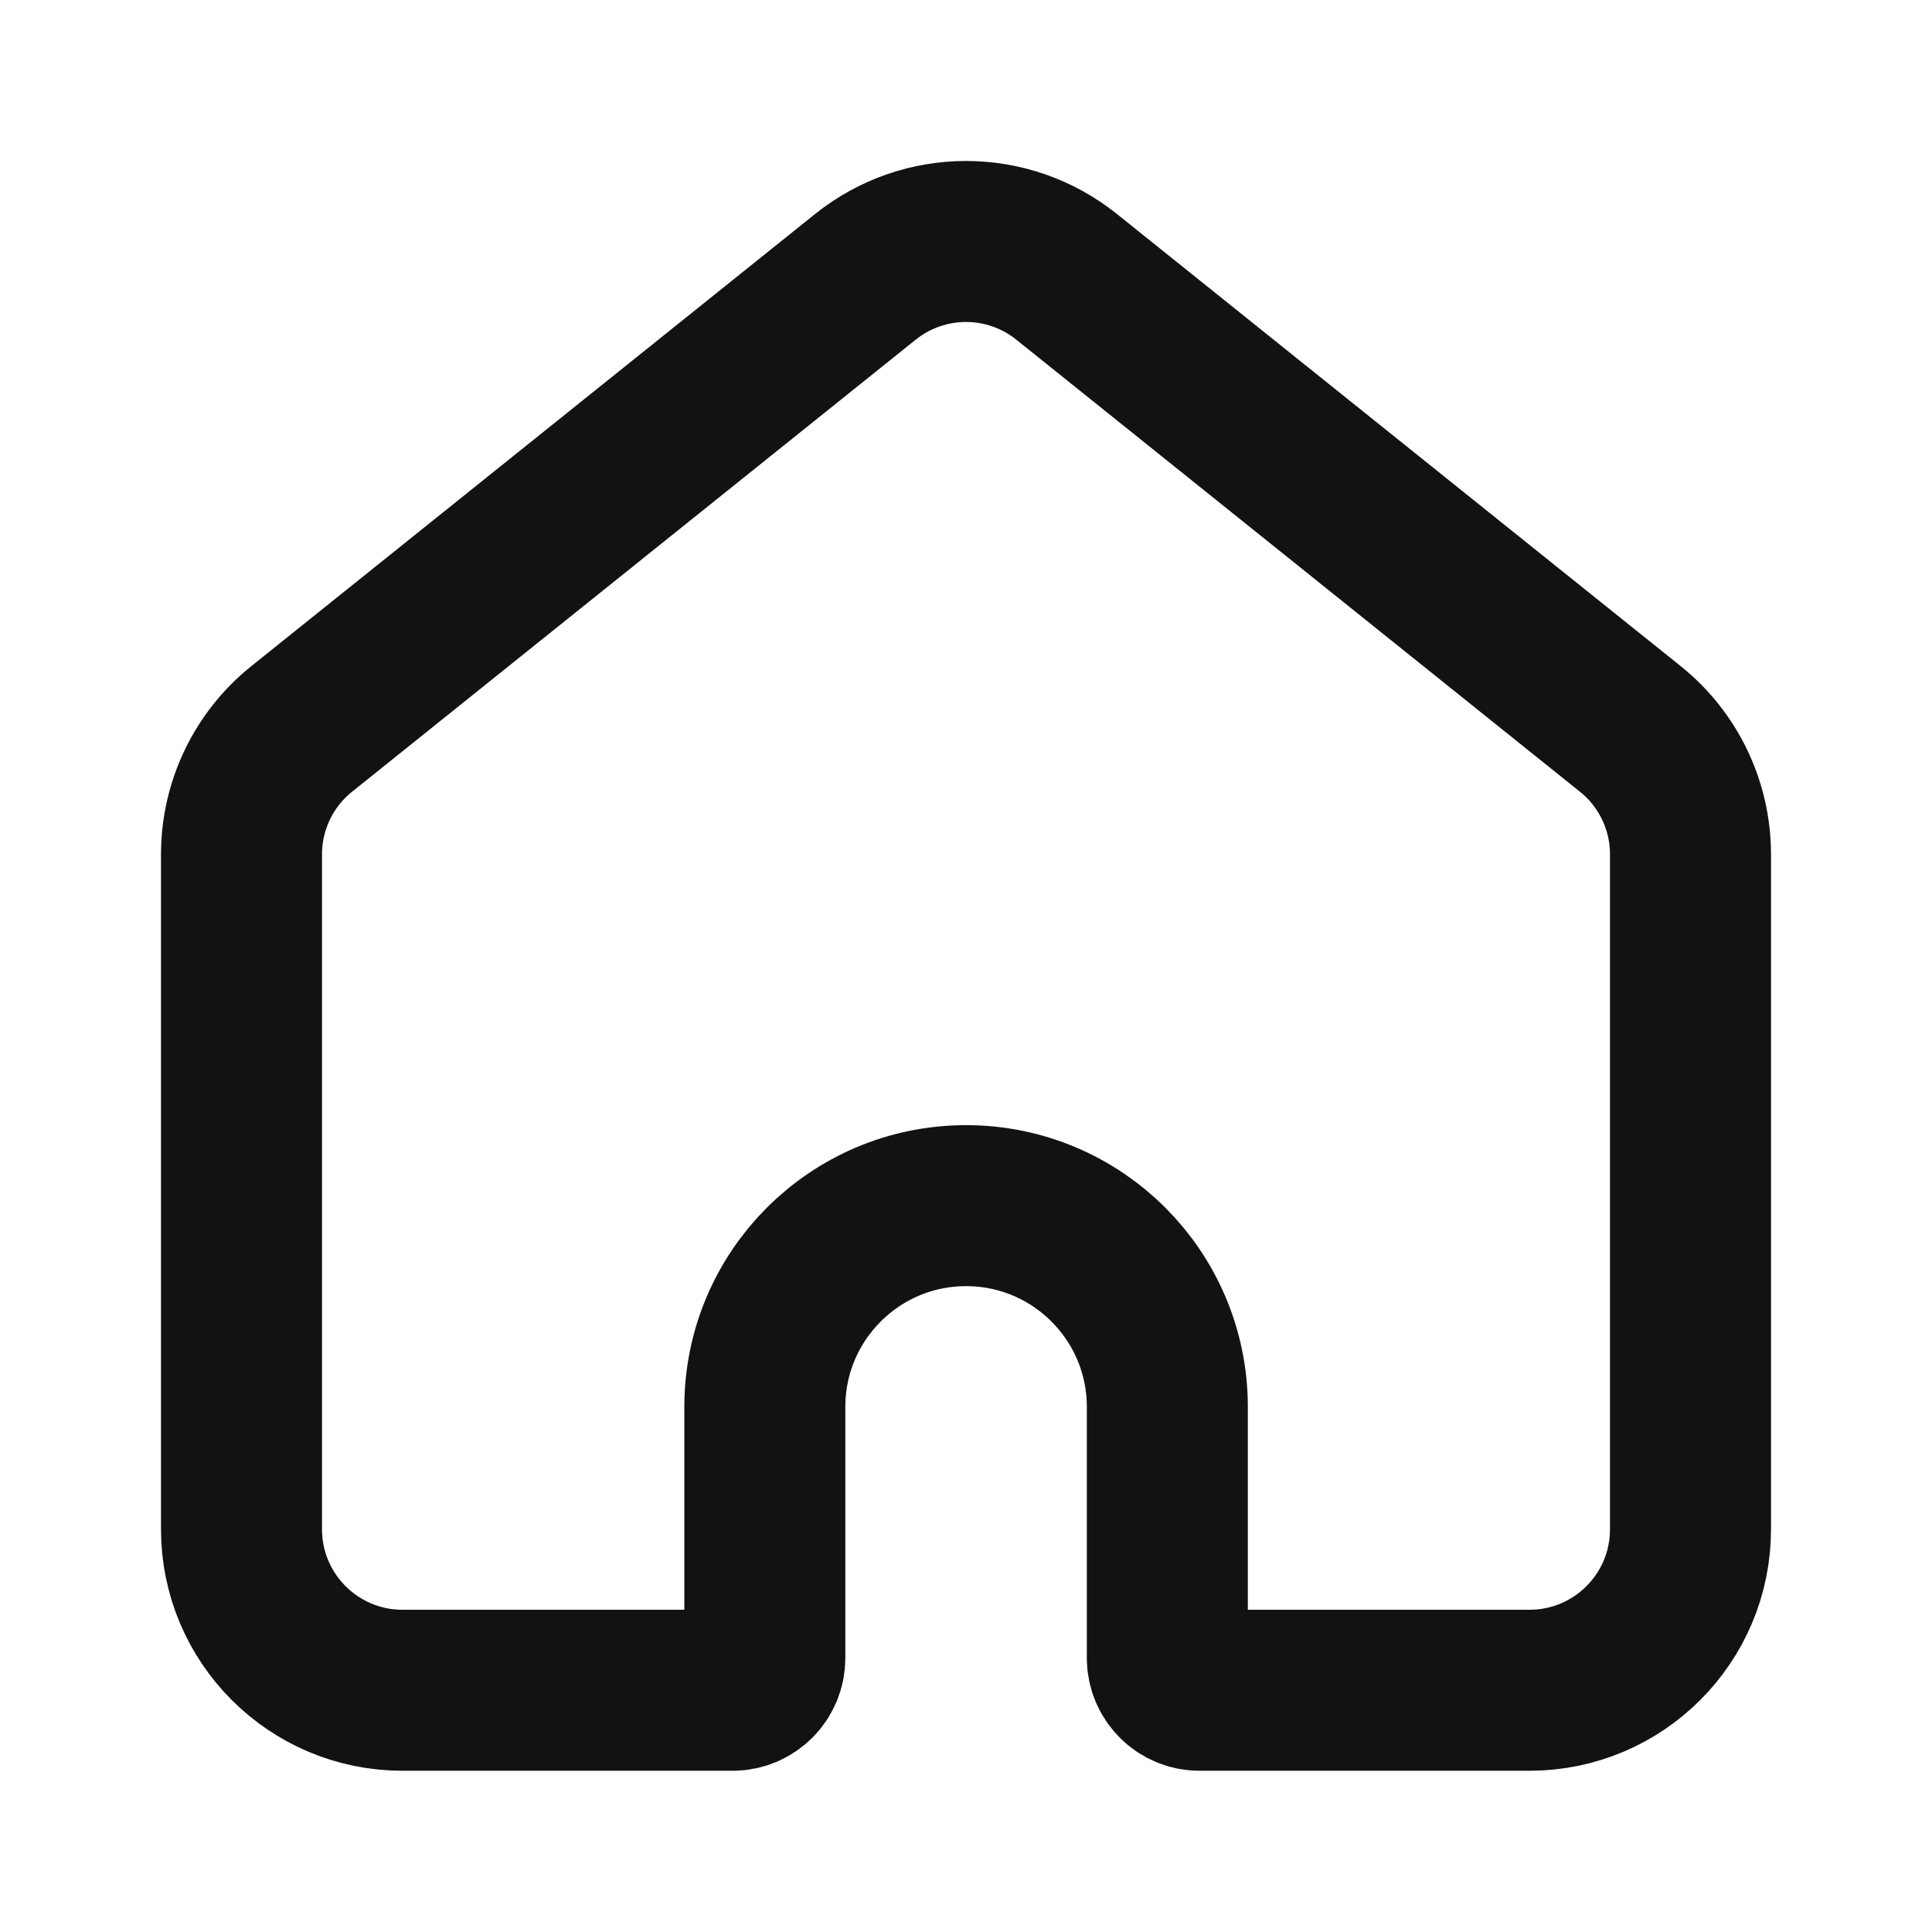 <svg width="24" height="24" viewBox="0 0 24 24" fill="none" xmlns="http://www.w3.org/2000/svg">
<path d="M3.749 9.054C3.275 9.433 3 10.007 3 10.614V18.997C3 20.101 3.895 20.997 5 20.997H9.101C9.322 20.997 9.501 20.817 9.501 20.597V17.477C9.501 16.097 10.62 14.977 12.001 14.977C13.382 14.977 14.501 16.097 14.501 17.477V20.597C14.501 20.817 14.68 20.997 14.901 20.997H19C20.105 20.997 21 20.101 21 18.997V10.614C21 10.007 20.725 9.433 20.251 9.054L13.251 3.44C12.52 2.853 11.48 2.853 10.749 3.44L3.749 9.054Z" stroke="#121212" stroke-width="2"/>
</svg>
